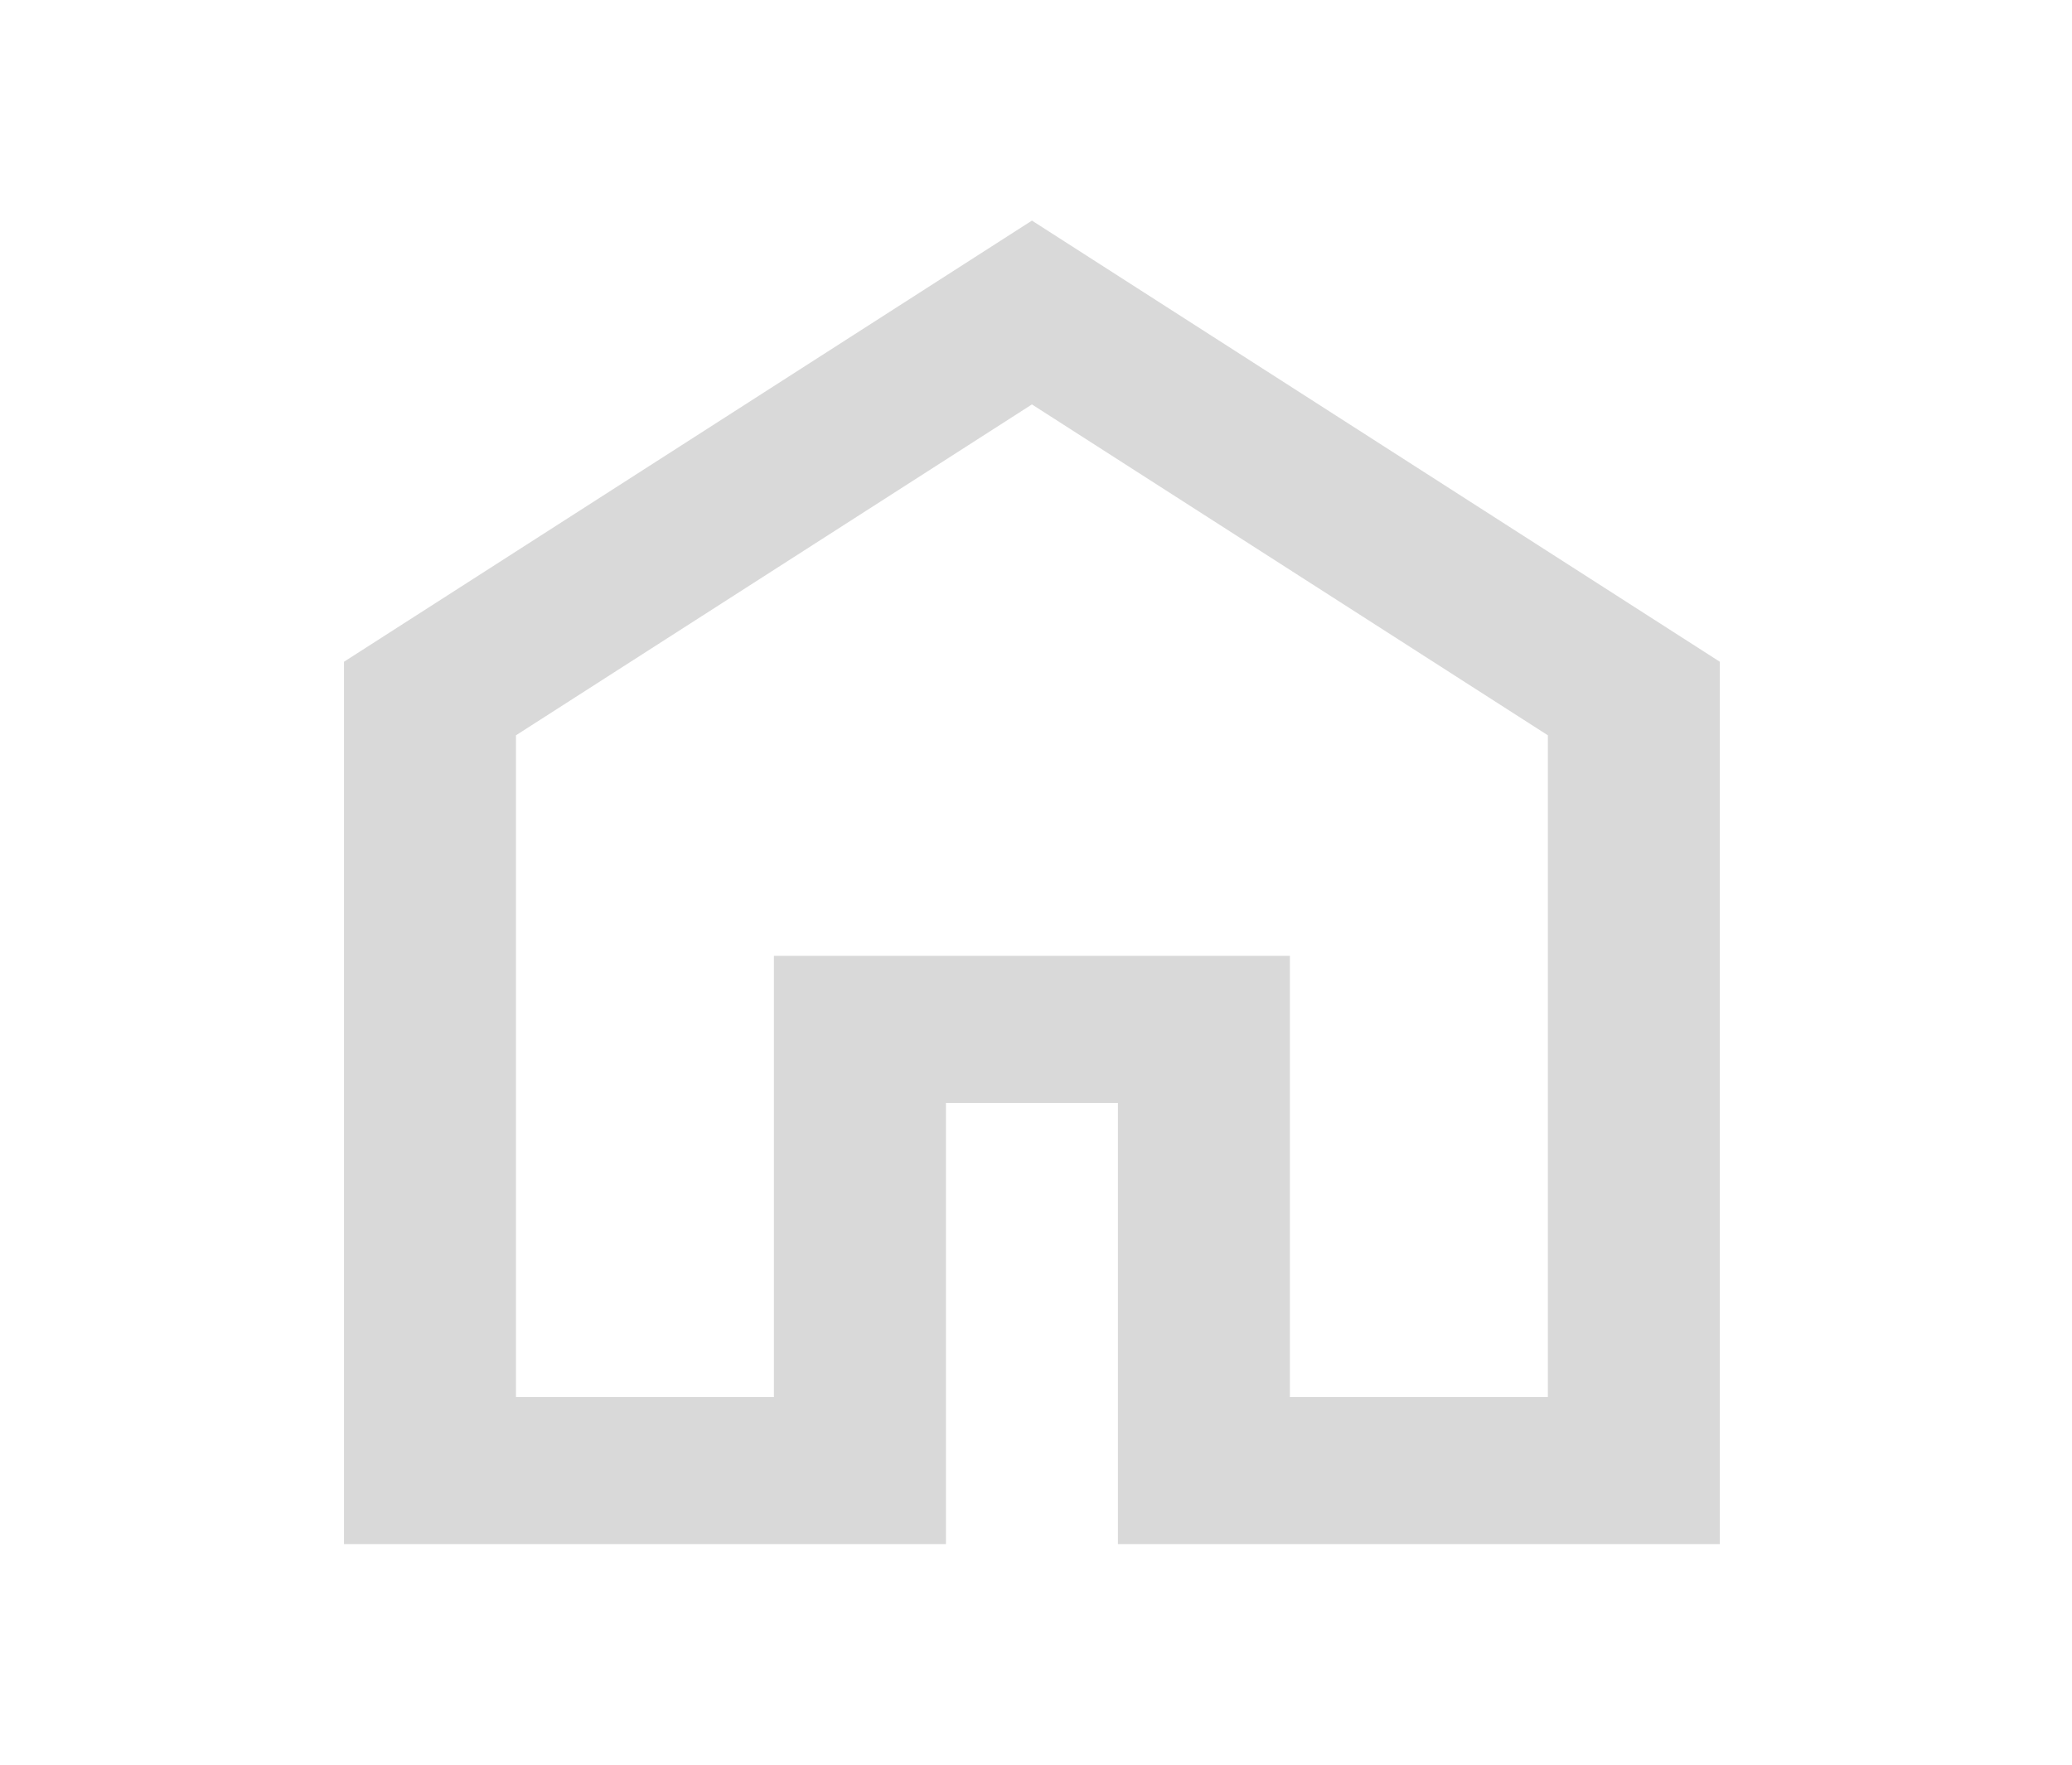 <svg width="54" height="46" viewBox="0 0 54 46" fill="none" xmlns="http://www.w3.org/2000/svg">
<mask id="mask0_1_16" style="mask-type:alpha" maskUnits="userSpaceOnUse" x="0" y="0" width="54" height="46">
<rect width="53.786" height="46" fill="#D9D9D9"/>
</mask>
<g mask="url(#mask0_1_16)">
<path d="M13.447 36.417H20.17V24.917H33.617V36.417H40.34V19.167L26.894 10.542L13.447 19.167V36.417ZM8.965 40.25V17.25L26.894 5.75L44.822 17.25V40.25H29.135V28.75H24.653V40.25H8.965Z" fill="#D9D9D9"/>
</g>
</svg>
